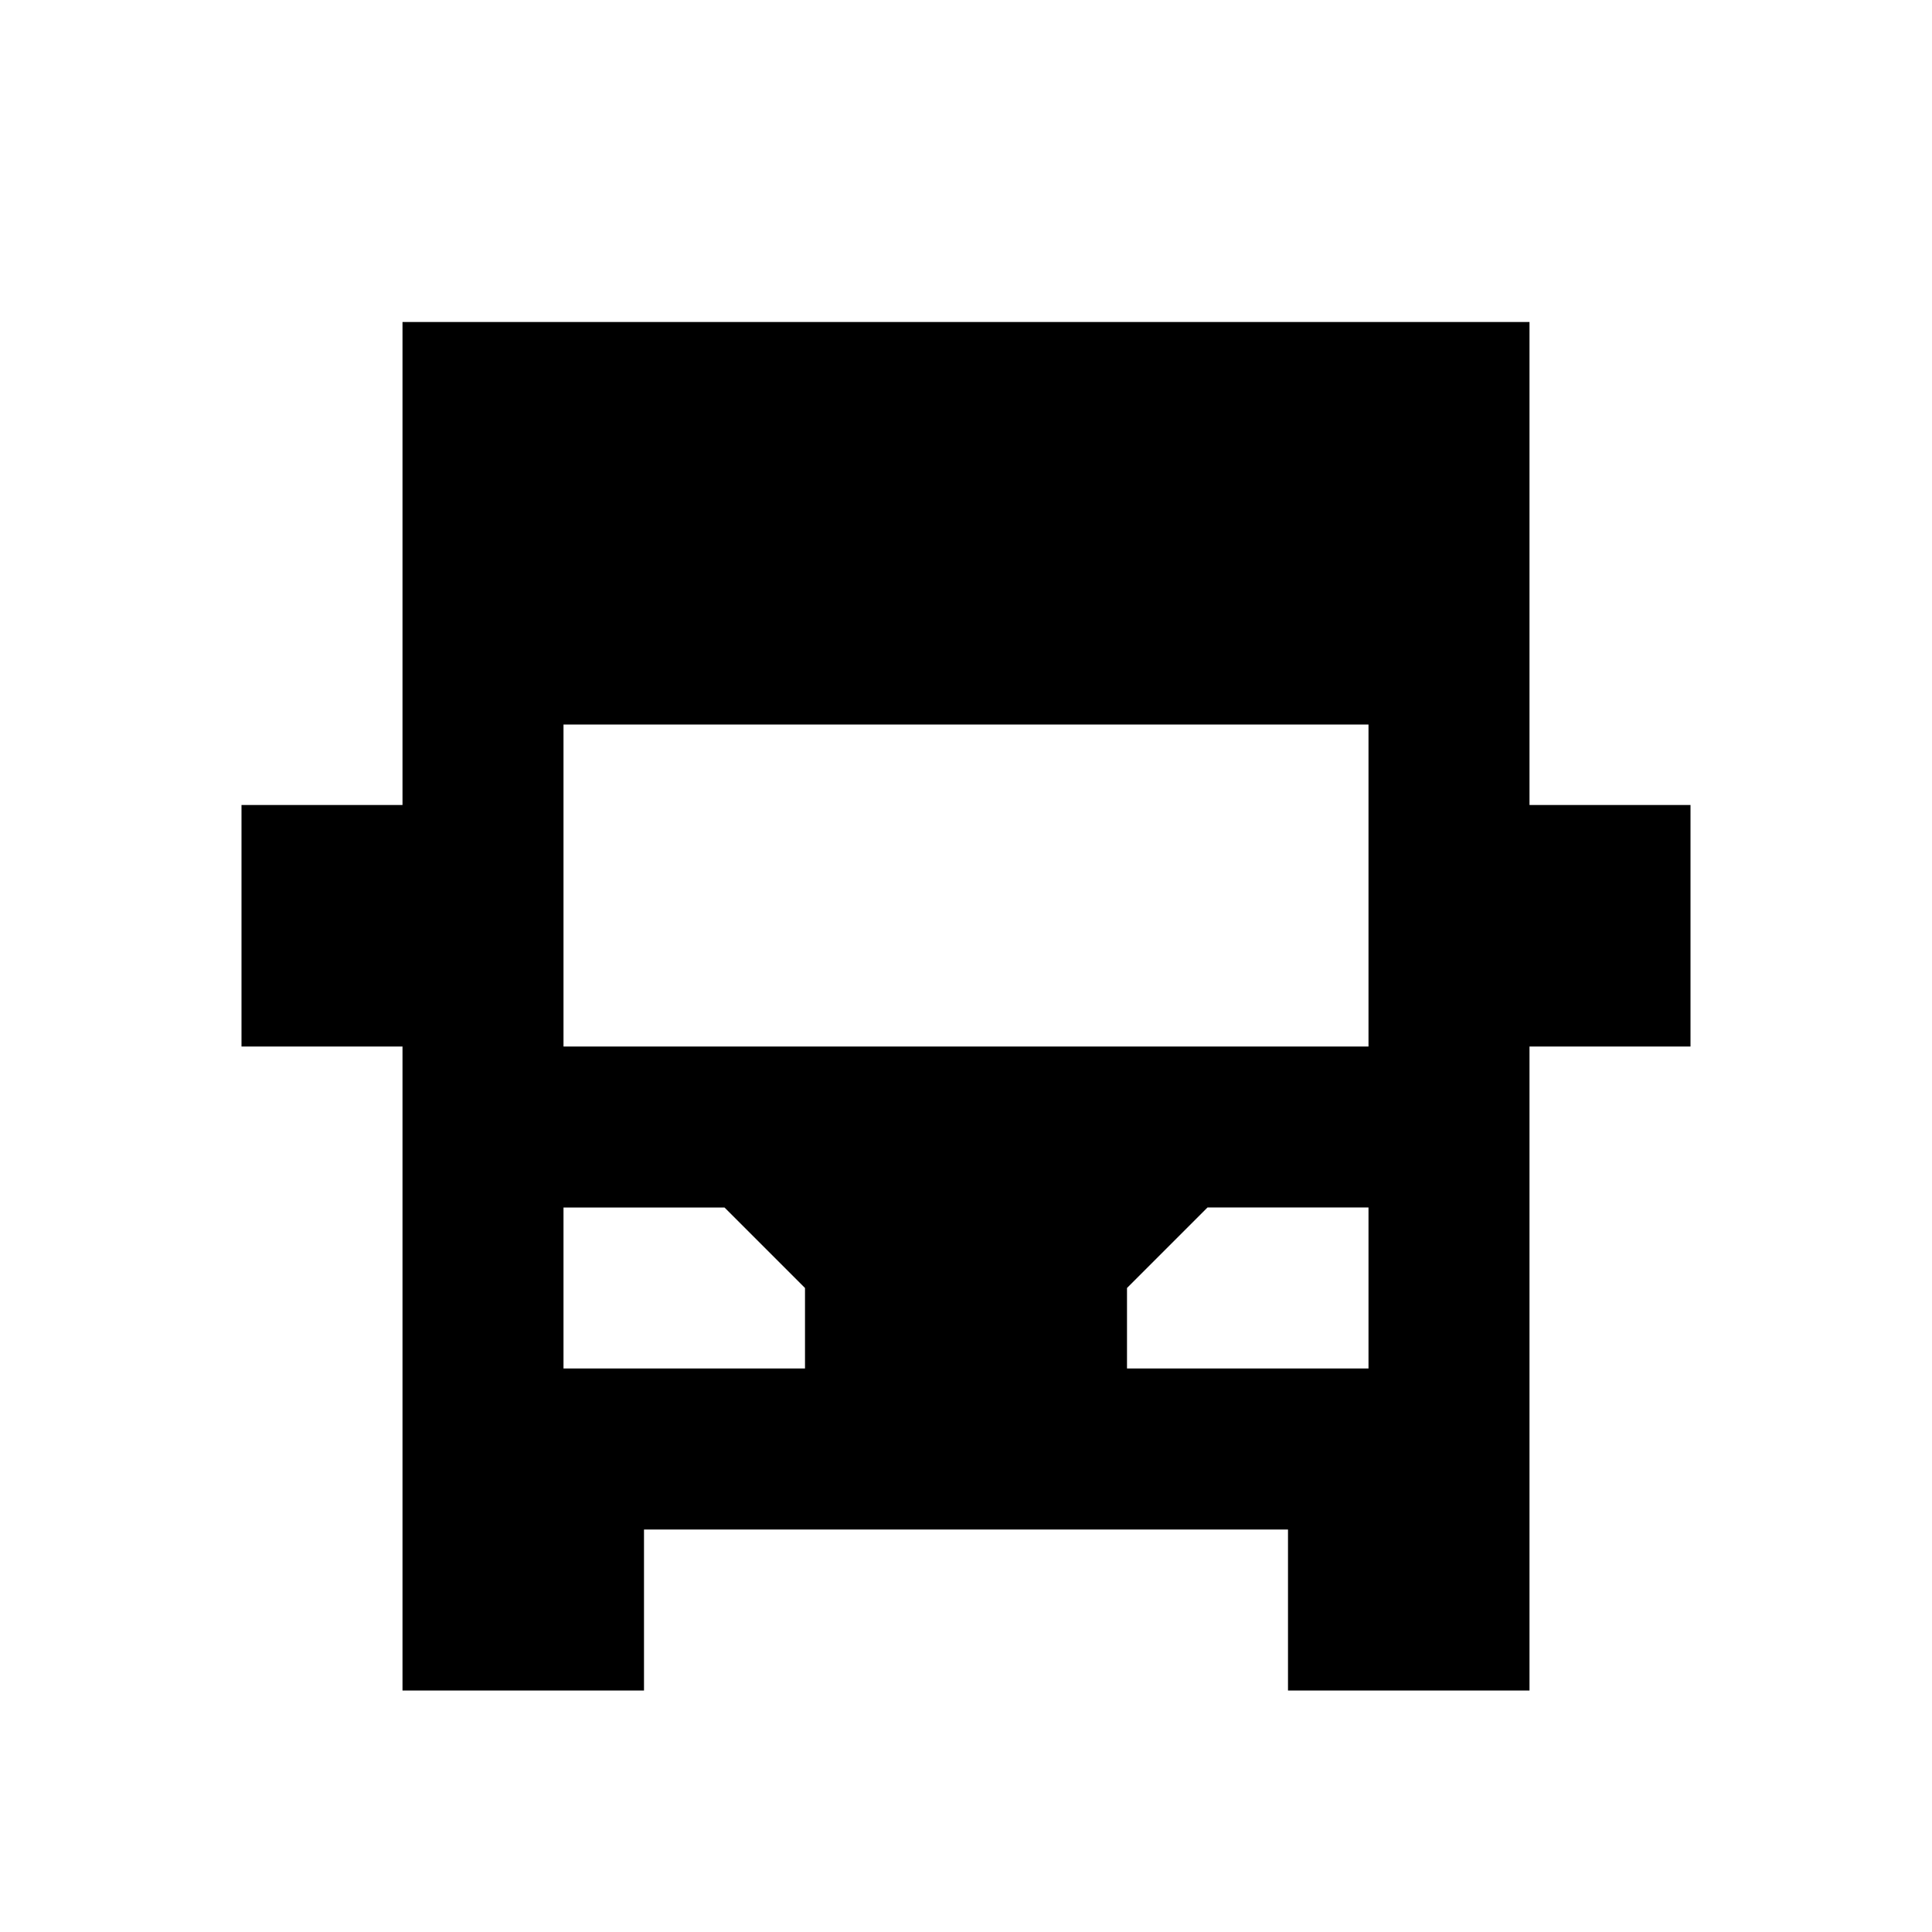 <?xml version="1.0" encoding="utf-8"?>
<!-- Generator: Adobe Illustrator 24.1.2, SVG Export Plug-In . SVG Version: 6.00 Build 0)  -->
<svg version="1.1" id="Icon" xmlns="http://www.w3.org/2000/svg" xmlns:xlink="http://www.w3.org/1999/xlink" x="0px" y="0px"
	 viewBox="0 0 48 48" style="enable-background:new 0 0 48 48;" xml:space="preserve">
<path d="M38,20V8H10v12H6v6h4v16h6v-4h16v4h6V26h4v-6H38z M20,34h-6v-4h4l2,2V34z M34,34h-6v-2l2-2h4V34z M34,26H14v-8h20V26z"/>
</svg>
